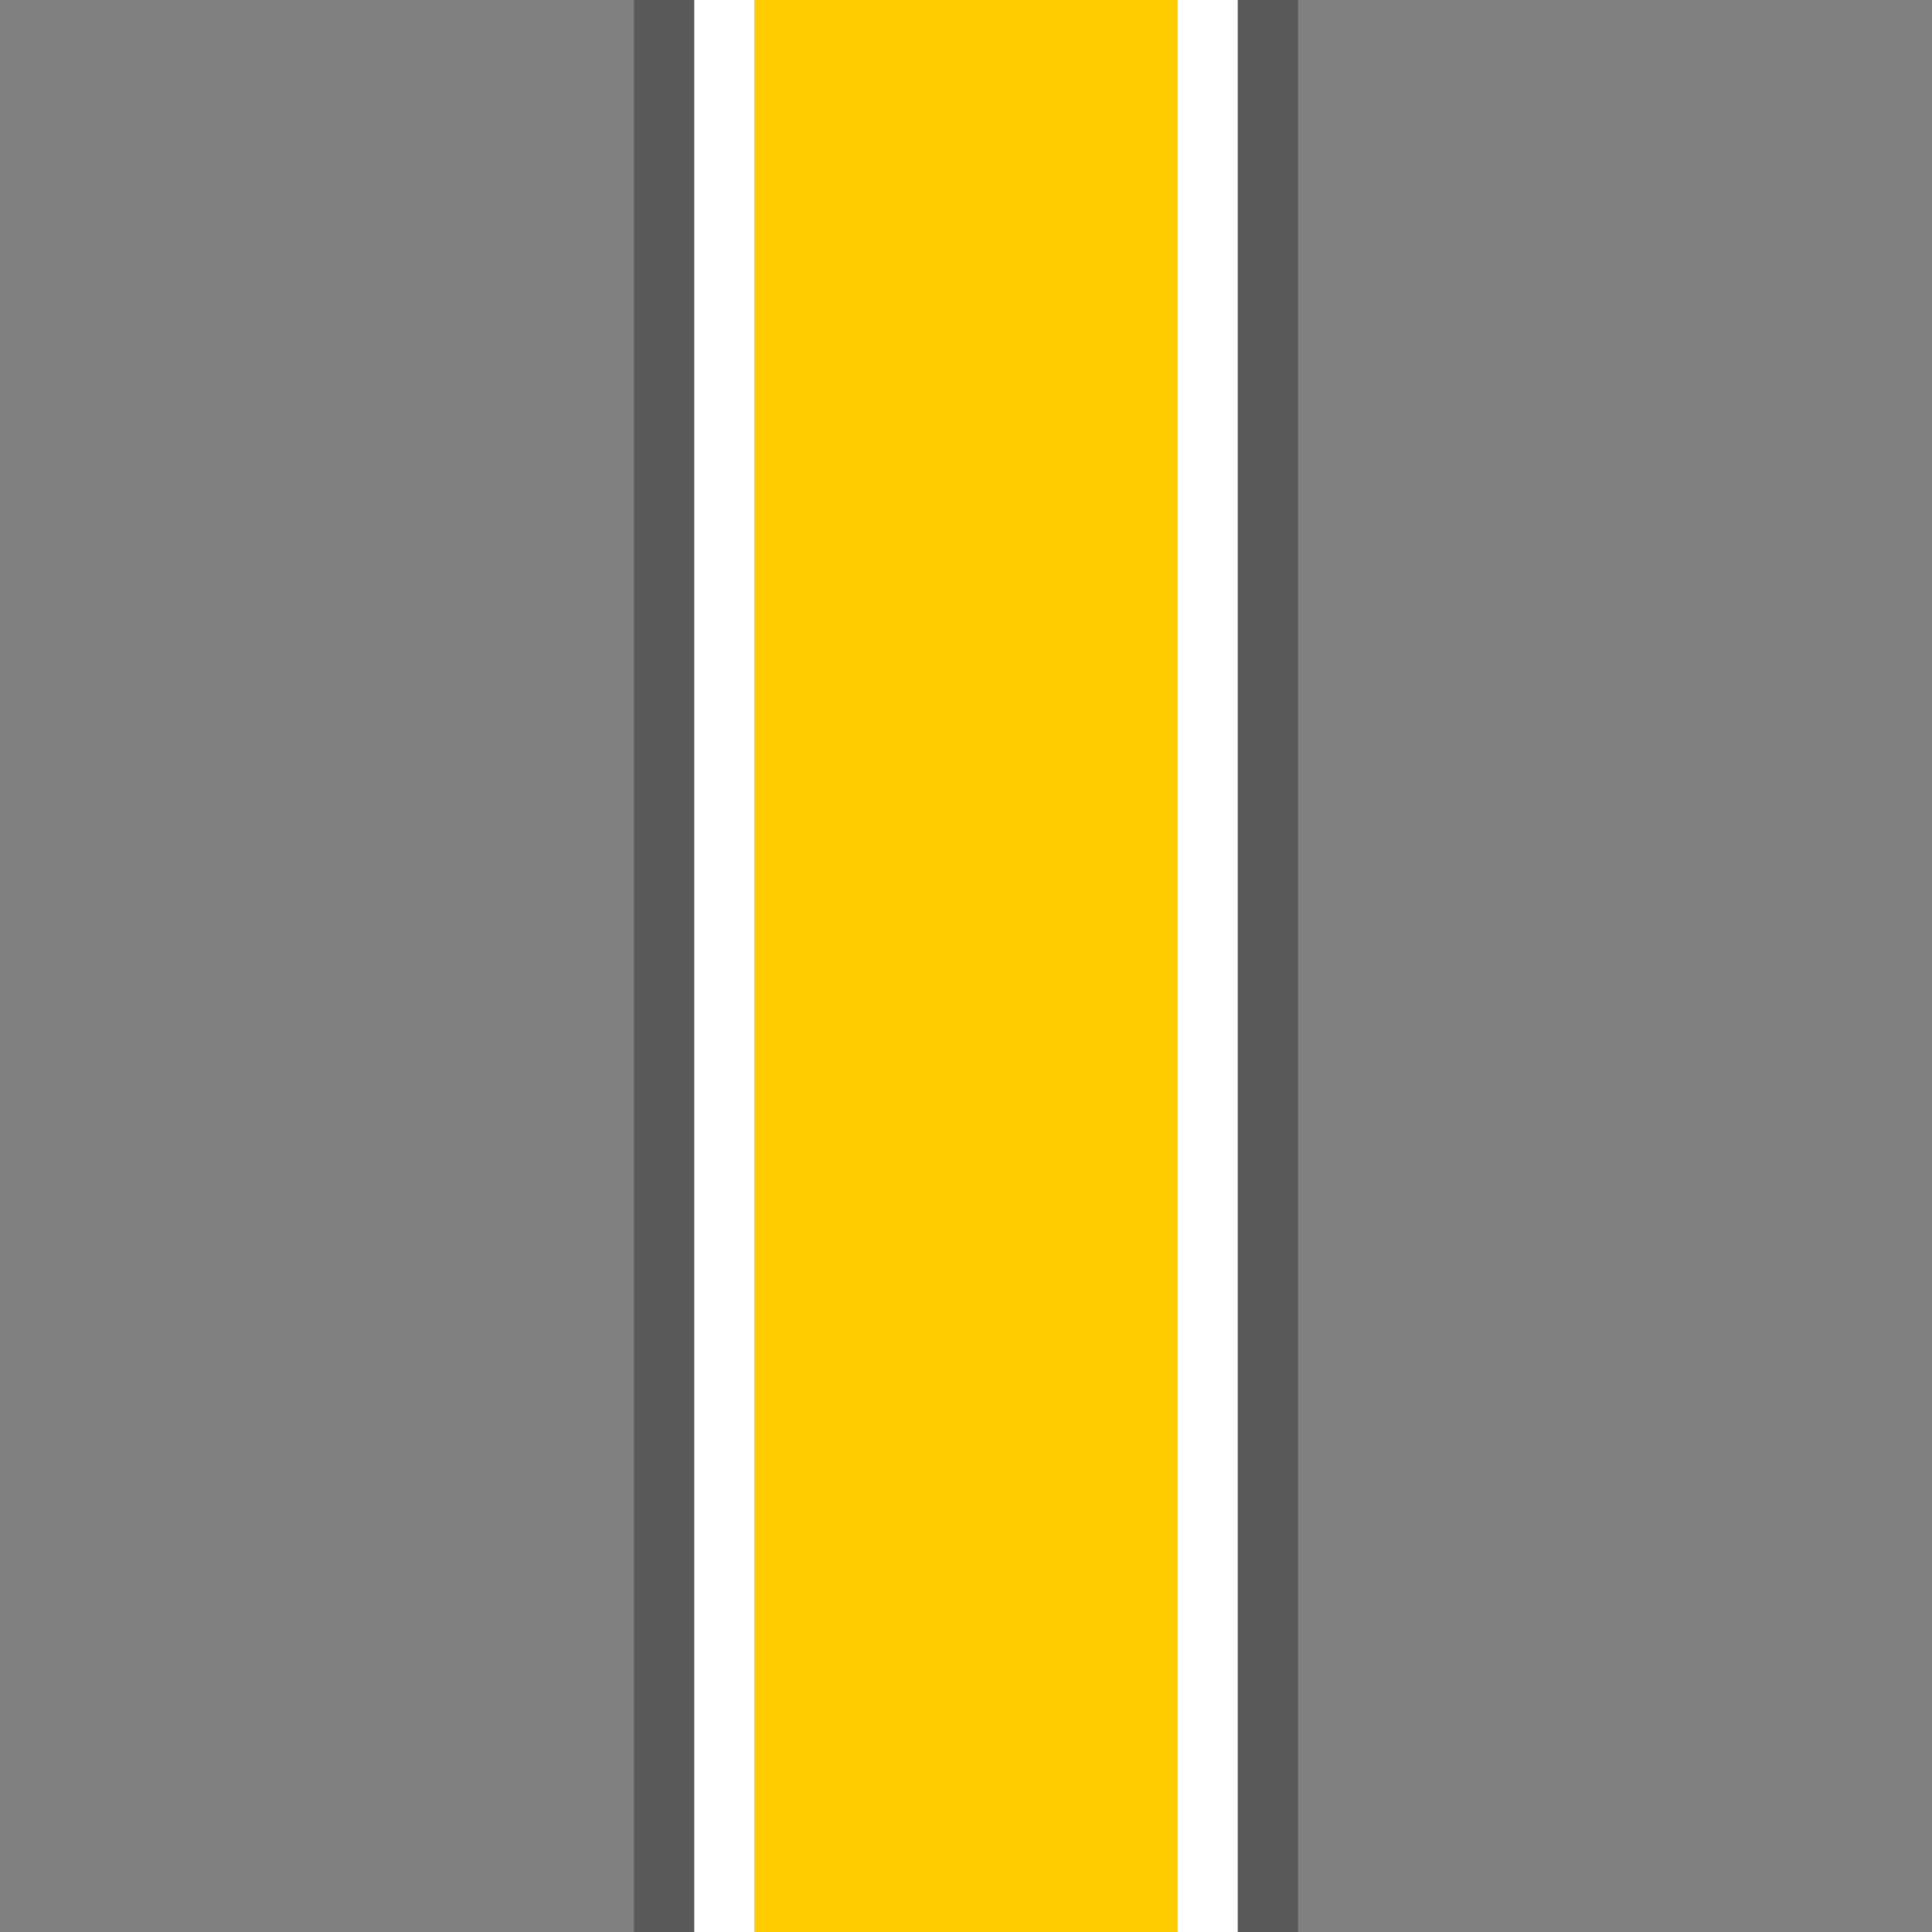 <?xml version="1.0" encoding="UTF-8" standalone="no"?>
<svg
        xmlns:dc="http://purl.org/dc/elements/1.1/"
        xmlns:cc="http://creativecommons.org/ns#"
        xmlns:rdf="http://www.w3.org/1999/02/22-rdf-syntax-ns#"
        xmlns:svg="http://www.w3.org/2000/svg"
        xmlns:xlink="http://www.w3.org/1999/xlink"
        xmlns:sodipodi="http://sodipodi.sourceforge.net/DTD/sodipodi-0.dtd"
        xmlns:inkscape="http://www.inkscape.org/namespaces/inkscape"
        xmlns="http://www.w3.org/2000/svg"
        version="1.1"
        preserveAspectRatio="none"
        x="0px"
        y="0px"
        width="64"
        height="64"
        viewBox="0 0 64 64"
        id="svg2"
        inkscape:version="0.91 r13725"
        sodipodi:docname="5.svg">
    <rect x="0" y="0" width="64" height="64" fill="#808080" stroke="none"/>
    <sodipodi:namedview
            pagecolor="#ffffff"
            bordercolor="#666666"
            borderopacity="1"
            objecttolerance="10"
            gridtolerance="10"
            guidetolerance="10"
            inkscape:pageopacity="0"
            inkscape:pageshadow="2"
            inkscape:window-width="1848"
            inkscape:window-height="1056"
            id="namedview1738"
            showgrid="false"
            inkscape:zoom="1.6428097"
            inkscape:cx="-160.67305"
            inkscape:cy="-116.02223"
            inkscape:window-x="72"
            inkscape:window-y="0"
            inkscape:window-maximized="1"
            inkscape:current-layer="svg2"
            fit-margin-top="0"
            fit-margin-left="0"
            fit-margin-right="0"
            fit-margin-bottom="0"/>
    <defs
            id="defs4">
        <g
                id="Layer0_14_FILL">
            <path
                    d="m 444,613 0,2 64,0 0,-2 -64,0 m 0,20 0,2 64,0 0,-2 -64,0 z"
                    id="path240"
                    inkscape:connector-curvature="0"
                    style="fill:#000000;fill-opacity:0.302;stroke:none"/>
            <path
                    d="m 444,615 0,2 64,0 0,-2 -64,0 m 0,16 0,2 64,0 0,-2 -64,0 z"
                    id="path242"
                    inkscape:connector-curvature="0"
                    style="fill:#ffffff;stroke:none"/>
            <path
                    d="m 444,617 0,14 64,0 0,-14 -64,0 z"
                    id="path244"
                    inkscape:connector-curvature="0"
                    style="fill:#ffcc00;stroke:none"/>
        </g>
    </defs>
    <g
            id="g1238"
            transform="matrix(0,1,-1,0,656,-444)">
        <use
                xlink:href="#Layer0_14_FILL"
                id="use1240"
                x="0"
                y="0"
                width="100%"
                height="100%"/>
    </g>
</svg>
